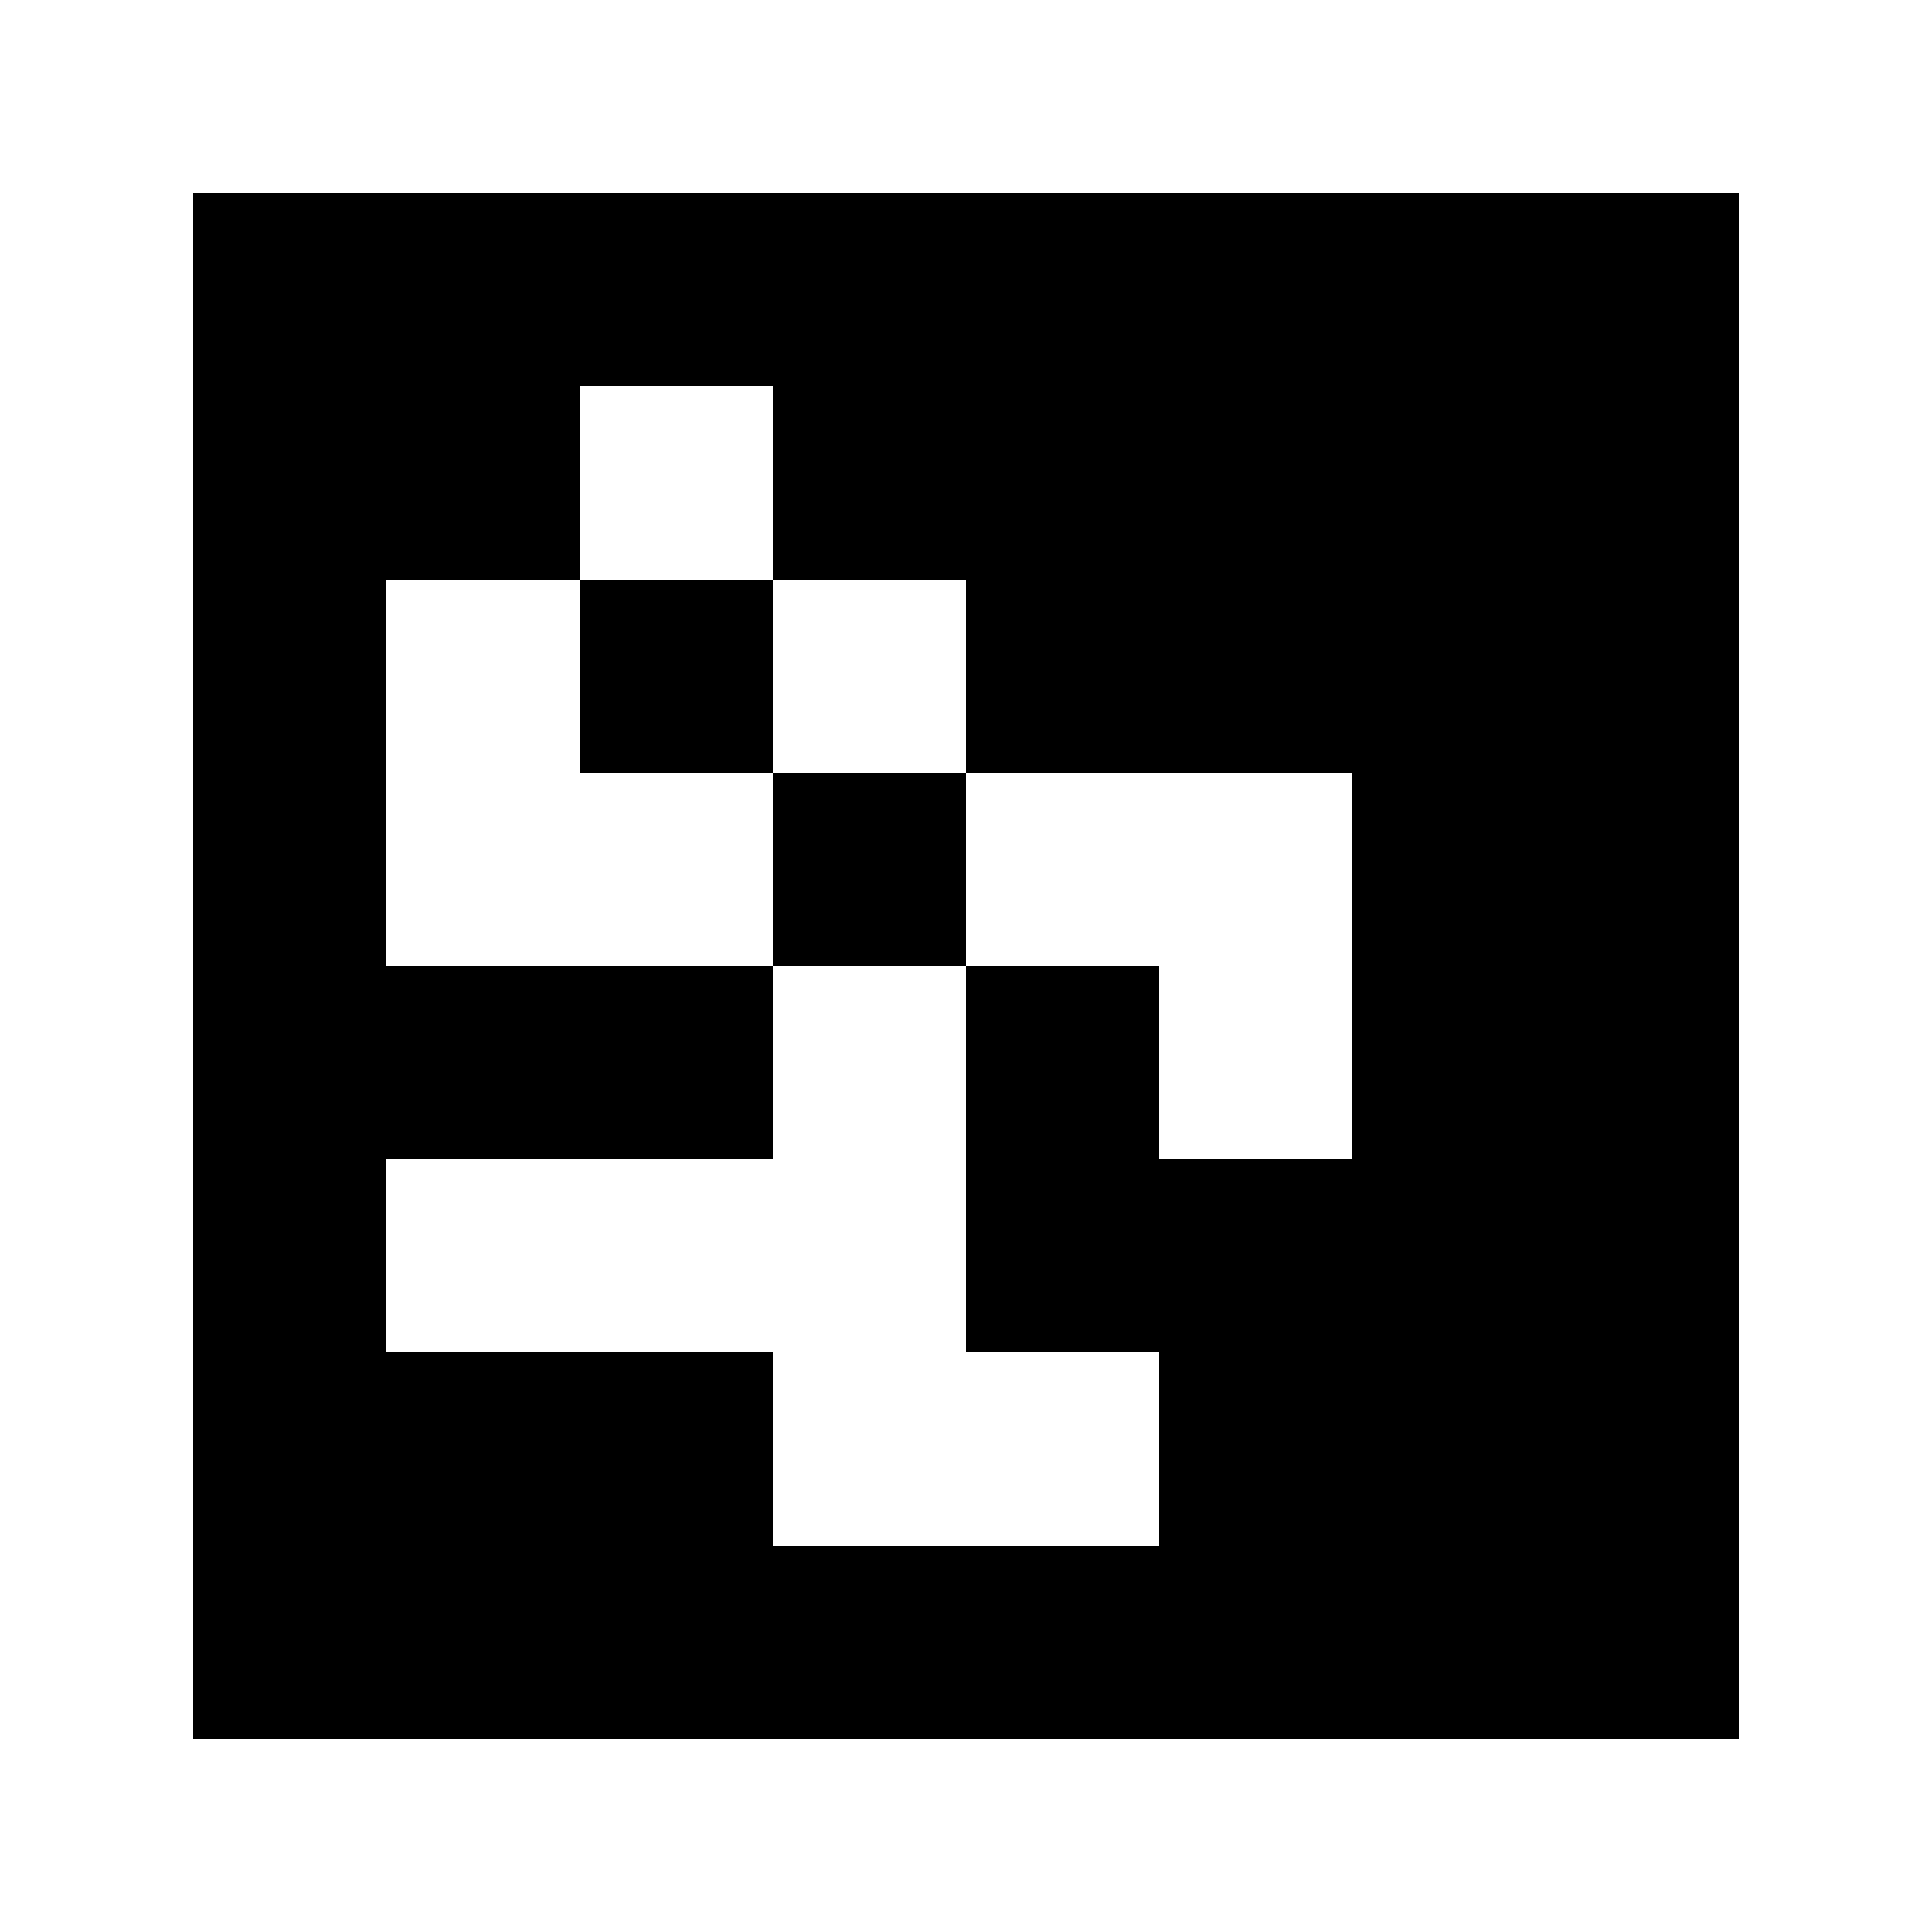 <svg xmlns="http://www.w3.org/2000/svg" viewBox="0 0 10 10"><rect x="0" y="0" width="10" height="10" fill="white"></rect><rect x="1" y="1" width="8" height="8" fill="black"></rect><rect x="3" y="2" width="1" height="1" fill="white"></rect><rect x="2" y="3" width="1" height="1" fill="white"></rect><rect x="4" y="3" width="1" height="1" fill="white"></rect><rect x="2" y="4" width="1" height="1" fill="white"></rect><rect x="3" y="4" width="1" height="1" fill="white"></rect><rect x="5" y="4" width="1" height="1" fill="white"></rect><rect x="6" y="4" width="1" height="1" fill="white"></rect><rect x="4" y="5" width="1" height="1" fill="white"></rect><rect x="6" y="5" width="1" height="1" fill="white"></rect><rect x="2" y="6" width="1" height="1" fill="white"></rect><rect x="3" y="6" width="1" height="1" fill="white"></rect><rect x="4" y="6" width="1" height="1" fill="white"></rect><rect x="4" y="7" width="1" height="1" fill="white"></rect><rect x="5" y="7" width="1" height="1" fill="white"></rect></svg>